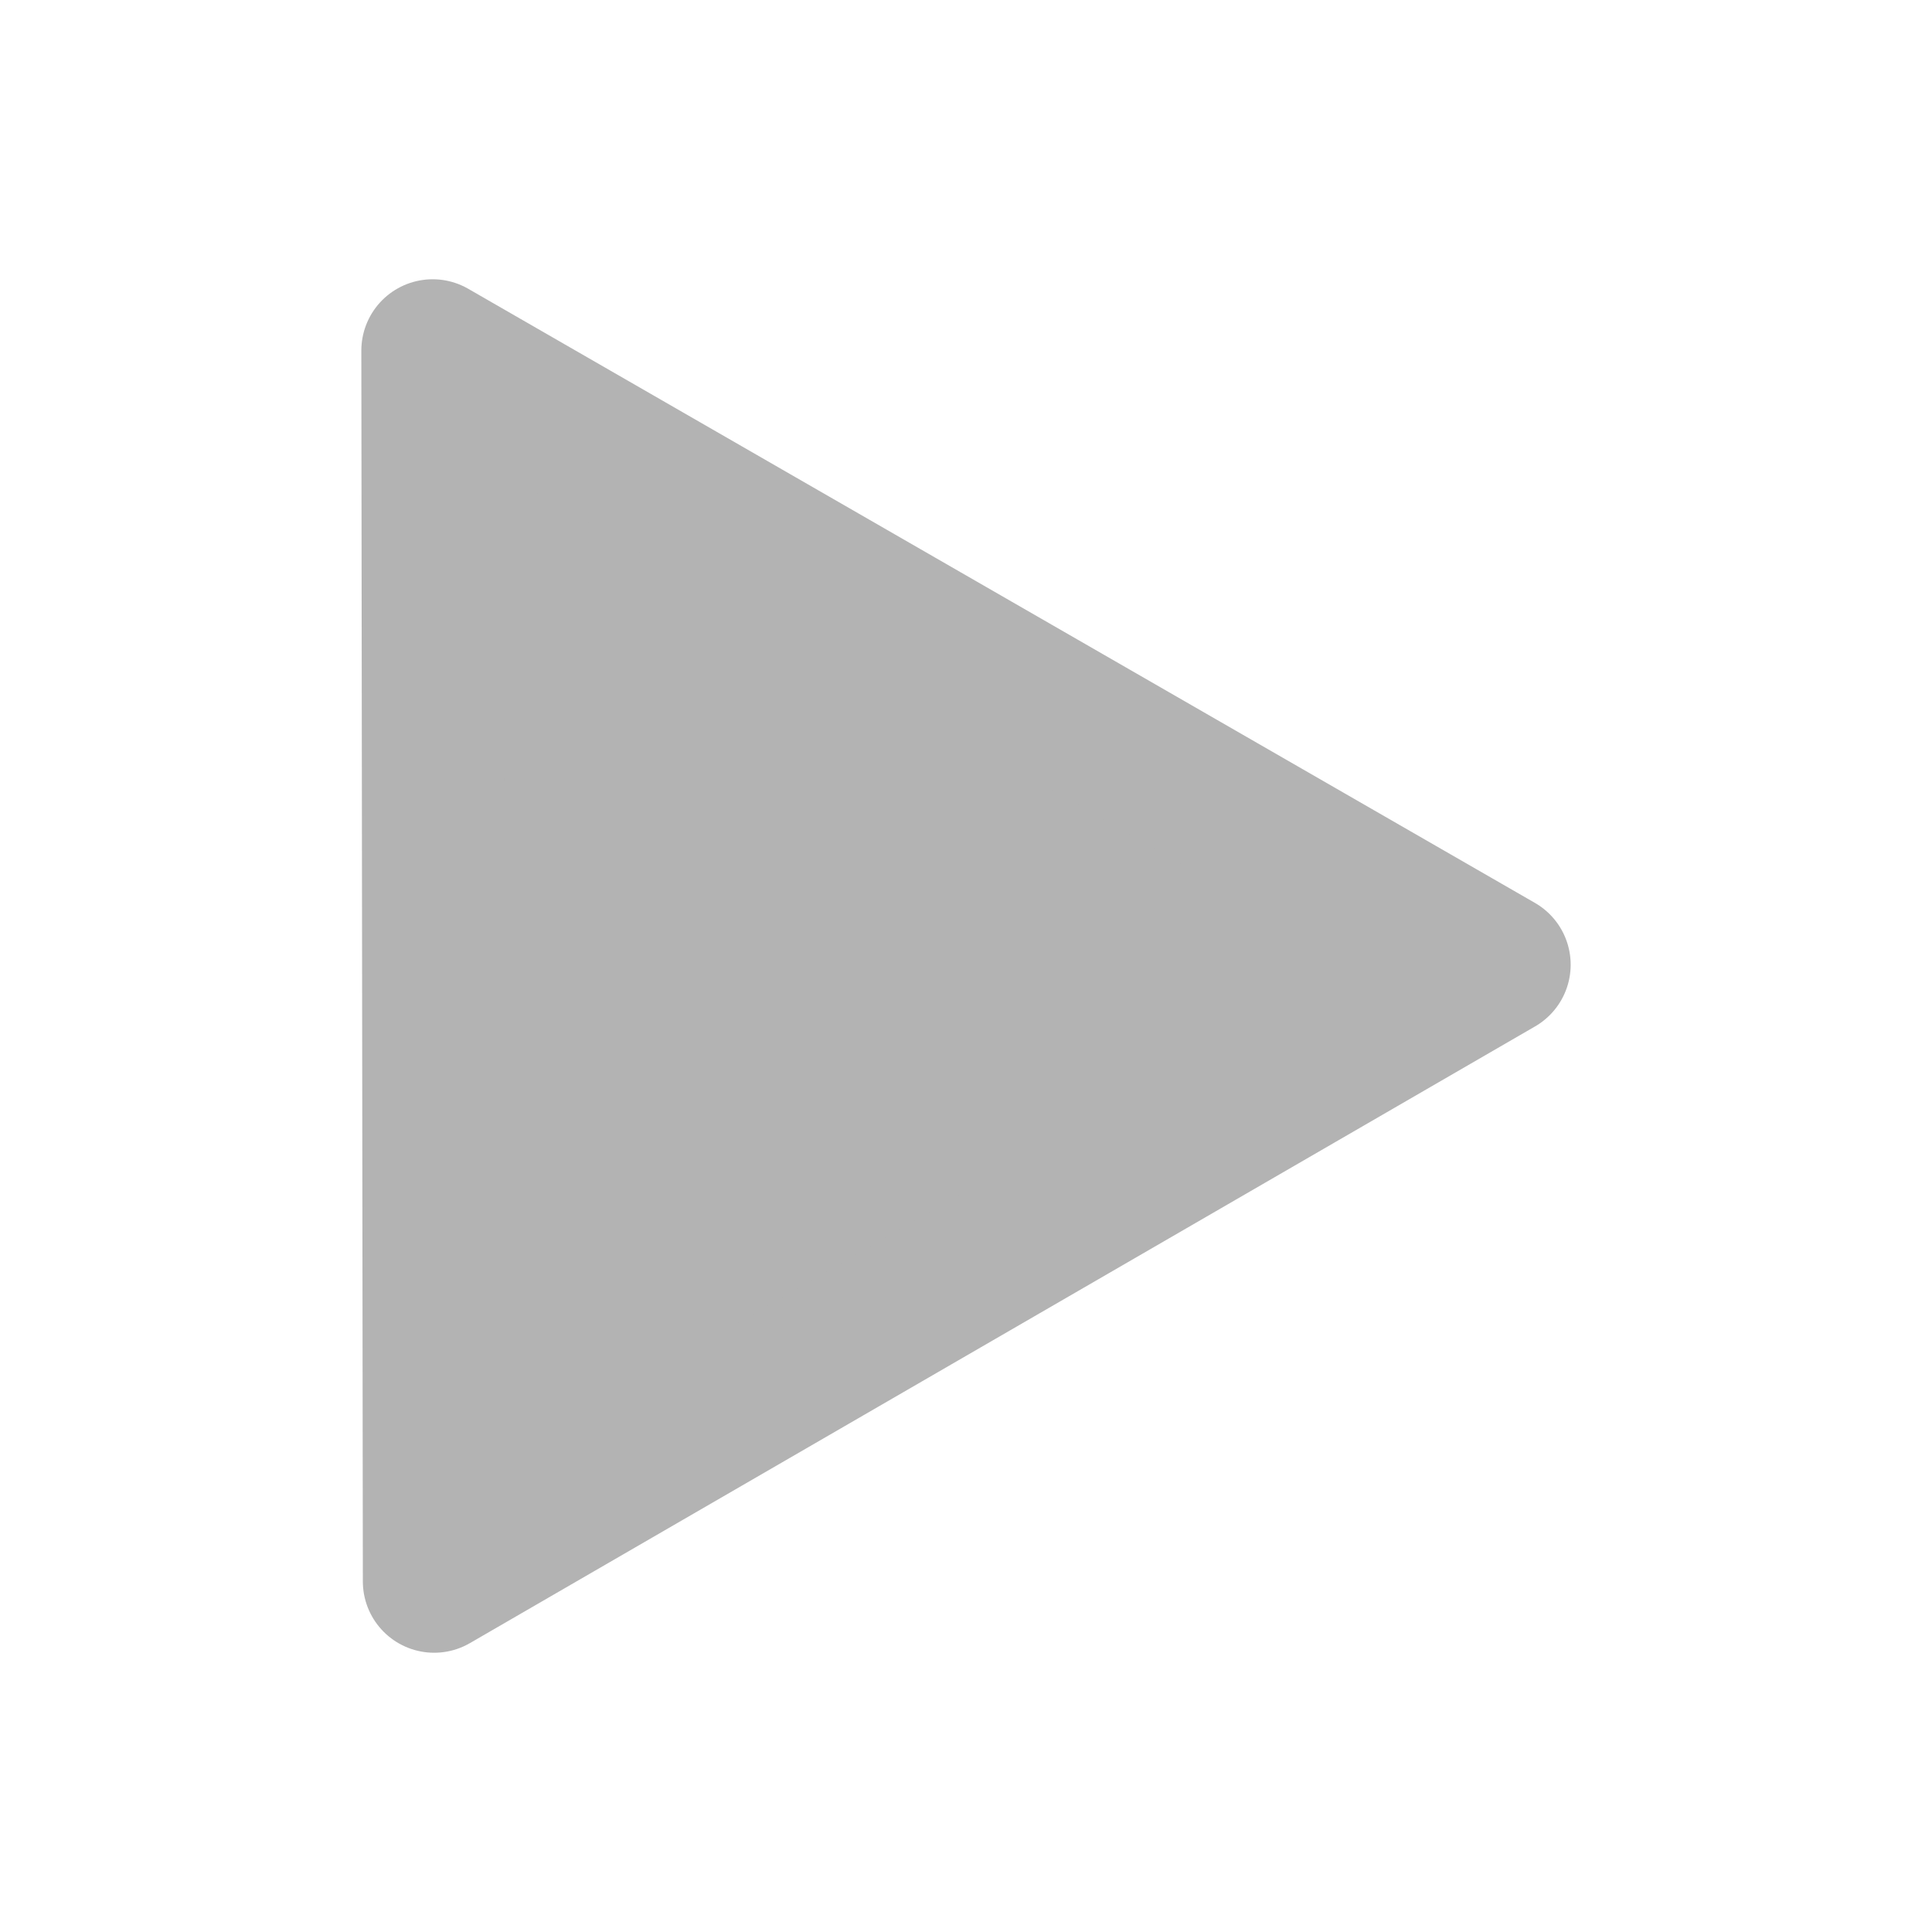 <?xml version="1.0" encoding="UTF-8" standalone="no"?>
<svg
   xmlns:dc="http://purl.org/dc/elements/1.1/"
   xmlns:cc="http://creativecommons.org/ns#"
   xmlns:rdf="http://www.w3.org/1999/02/22-rdf-syntax-ns#"
   xmlns:svg="http://www.w3.org/2000/svg"
   xmlns="http://www.w3.org/2000/svg"
   width="256"
   height="256"
   viewBox="0 0 256 256"
   version="1.1"
   id="svg8">
  <defs
     id="defs2" />
  <g
     id="layer1">
    <path
       style="fill:#b3b3b3;stroke:#b3b3b3;stroke-width:18.898;stroke-linecap:round;stroke-linejoin:round;stroke-dashoffset:10"
       id="path839"
       d="M 198.673,127.827 128.101,168.687 57.528,209.547 57.428,128 57.328,46.453 128,87.14 Z" />
  </g>
</svg>
